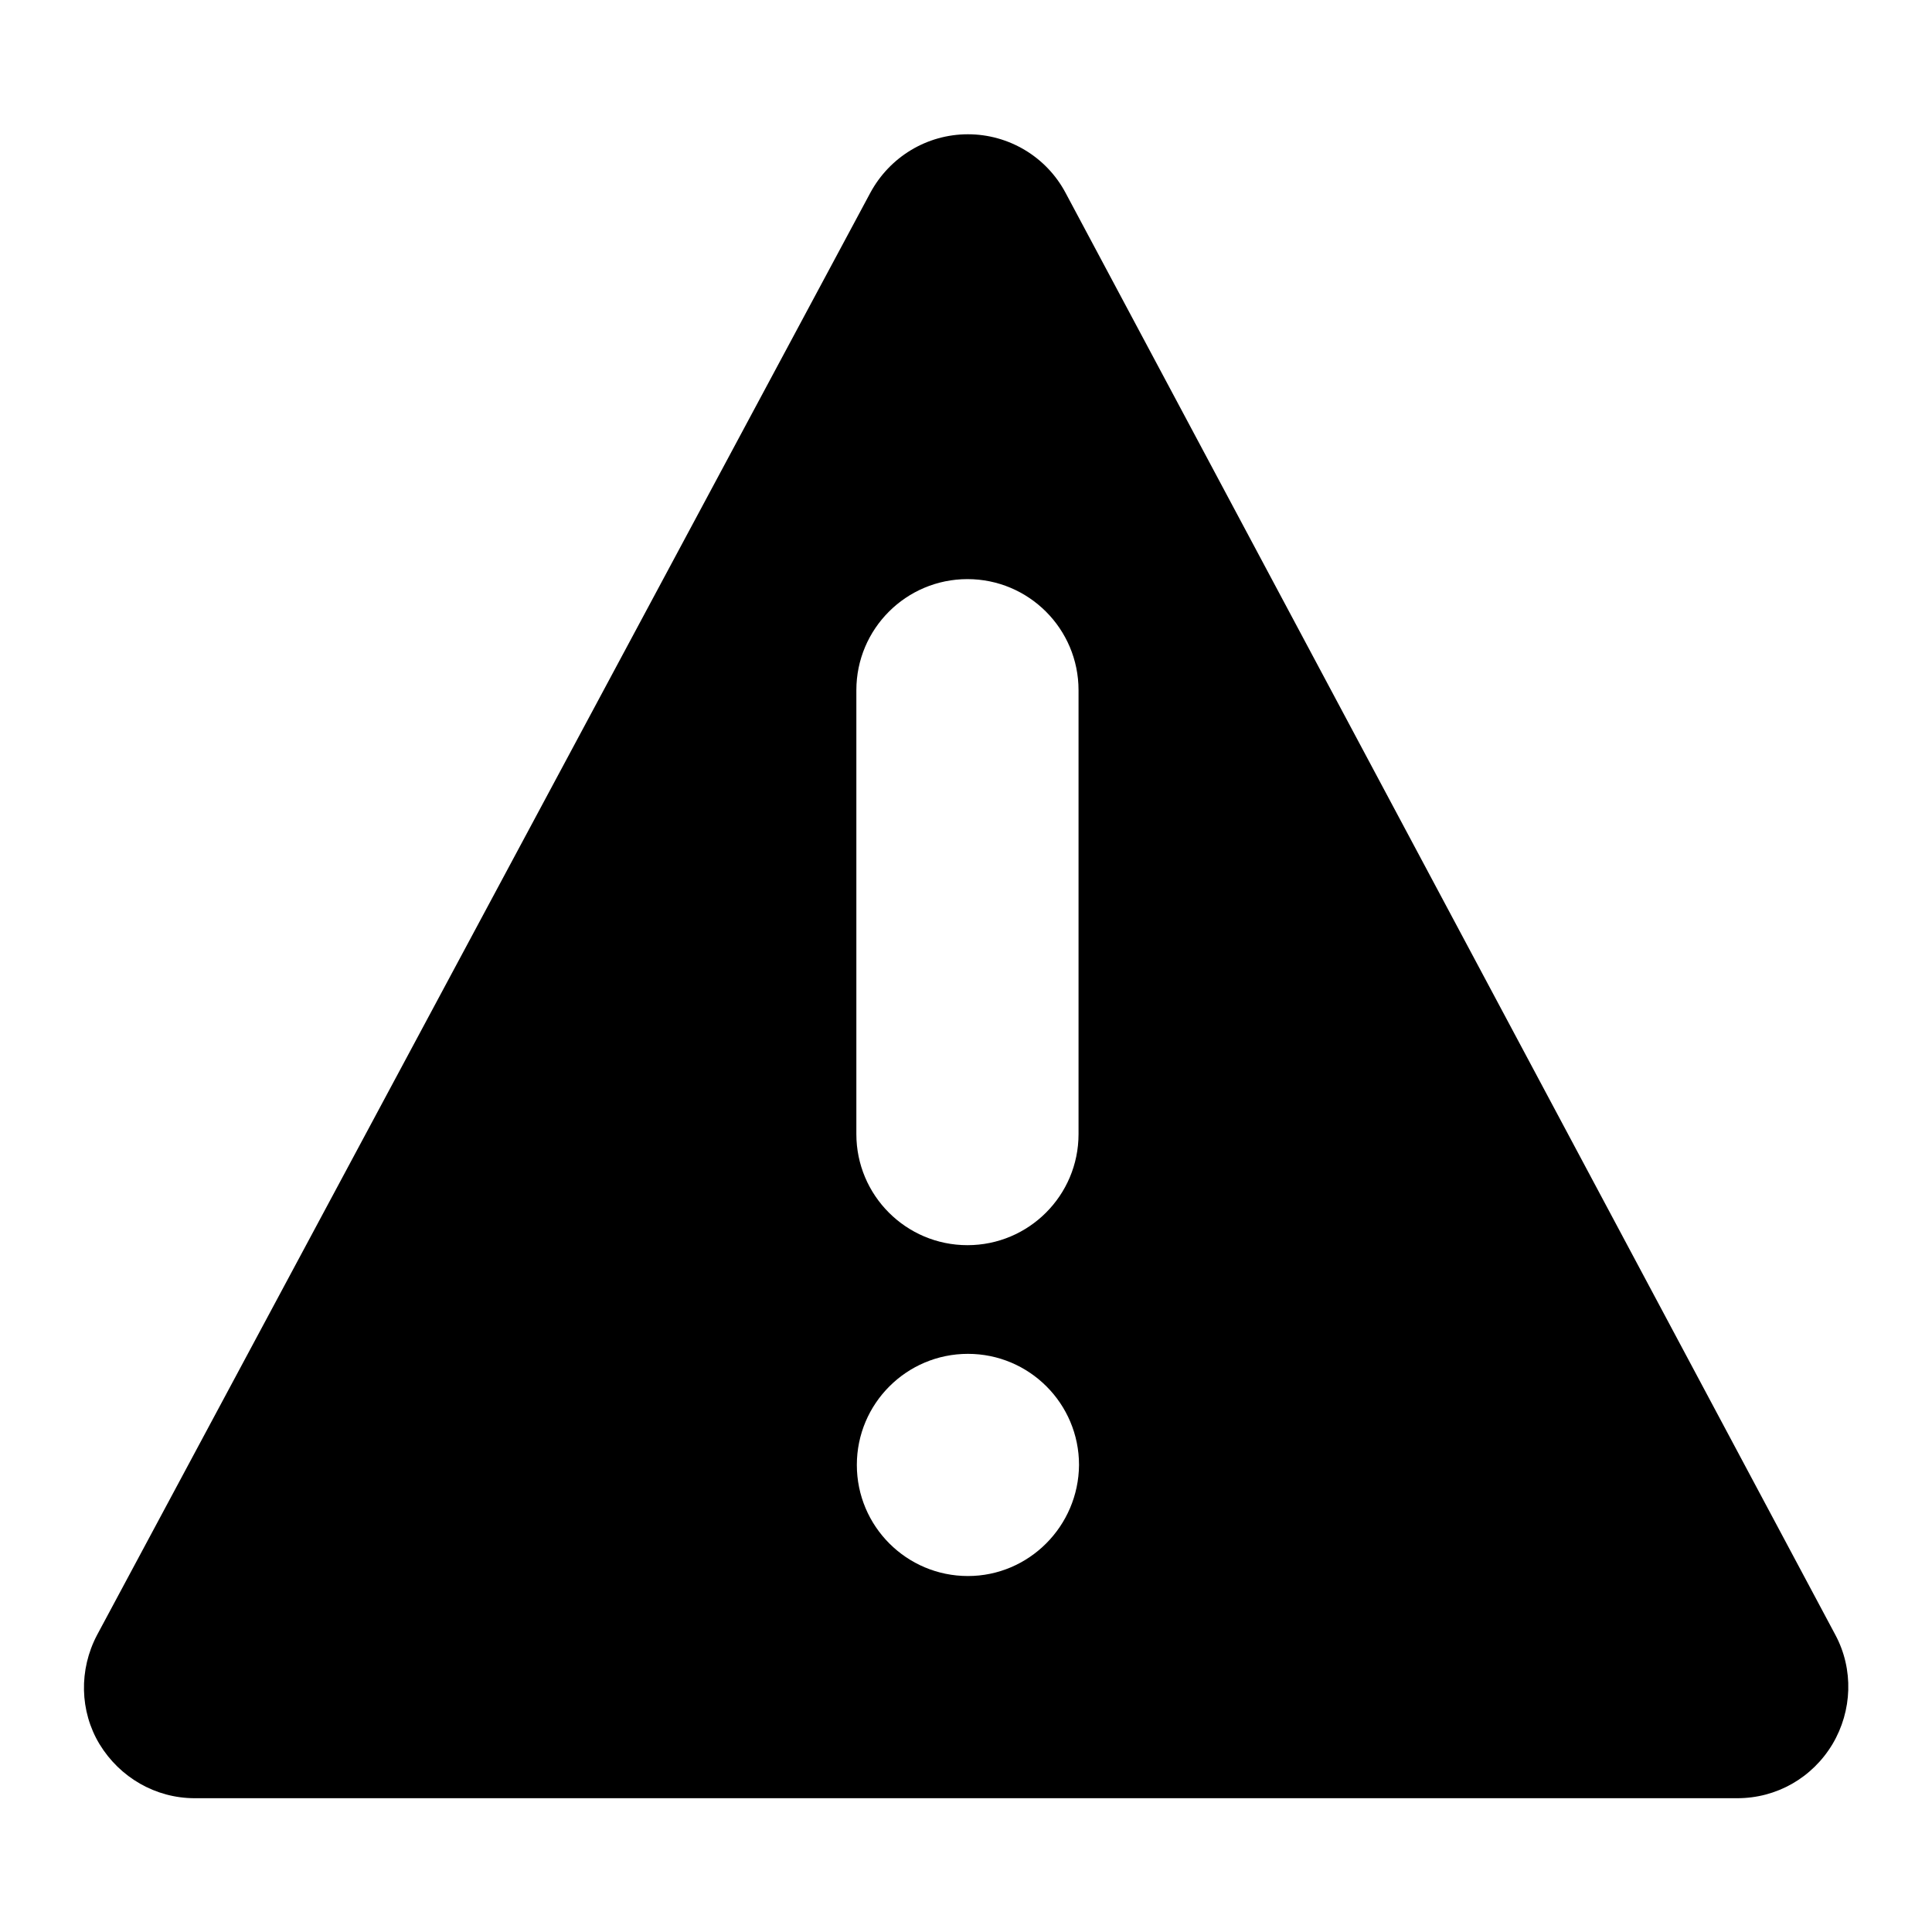 <svg xmlns="http://www.w3.org/2000/svg" version="1.1" x="0" y="0" viewBox="0 0 400 400" xml:space="preserve"><path d="M380 338.5L220.6 39.9c-4-7.5-11.8-12.1-20.2-12.1h0c-8.5 0-16.2 4.7-20.2 12.1L20.1 338.5c-3.8 7.2-3.6 15.8 0.5 22.6 4.2 6.9 11.6 11.2 19.7 11.2h319.4c8.1 0 15.5-4.2 19.7-11.2C383.5 354.2 383.8 345.6 380 338.5zM200.4 326.3c-12.7 0-23-10.3-23-23 0-12.7 10.3-23 23-23 12.7 0 23 10.3 23 23C223.3 316 213 326.3 200.4 326.3zM223.3 234.8c0 12.7-10.3 23-23 23 -12.7 0-23-10.3-23-23v-91.9c0-12.7 10.3-23 23-23 12.7 0 23 10.3 23 23V234.8z"/></svg>
